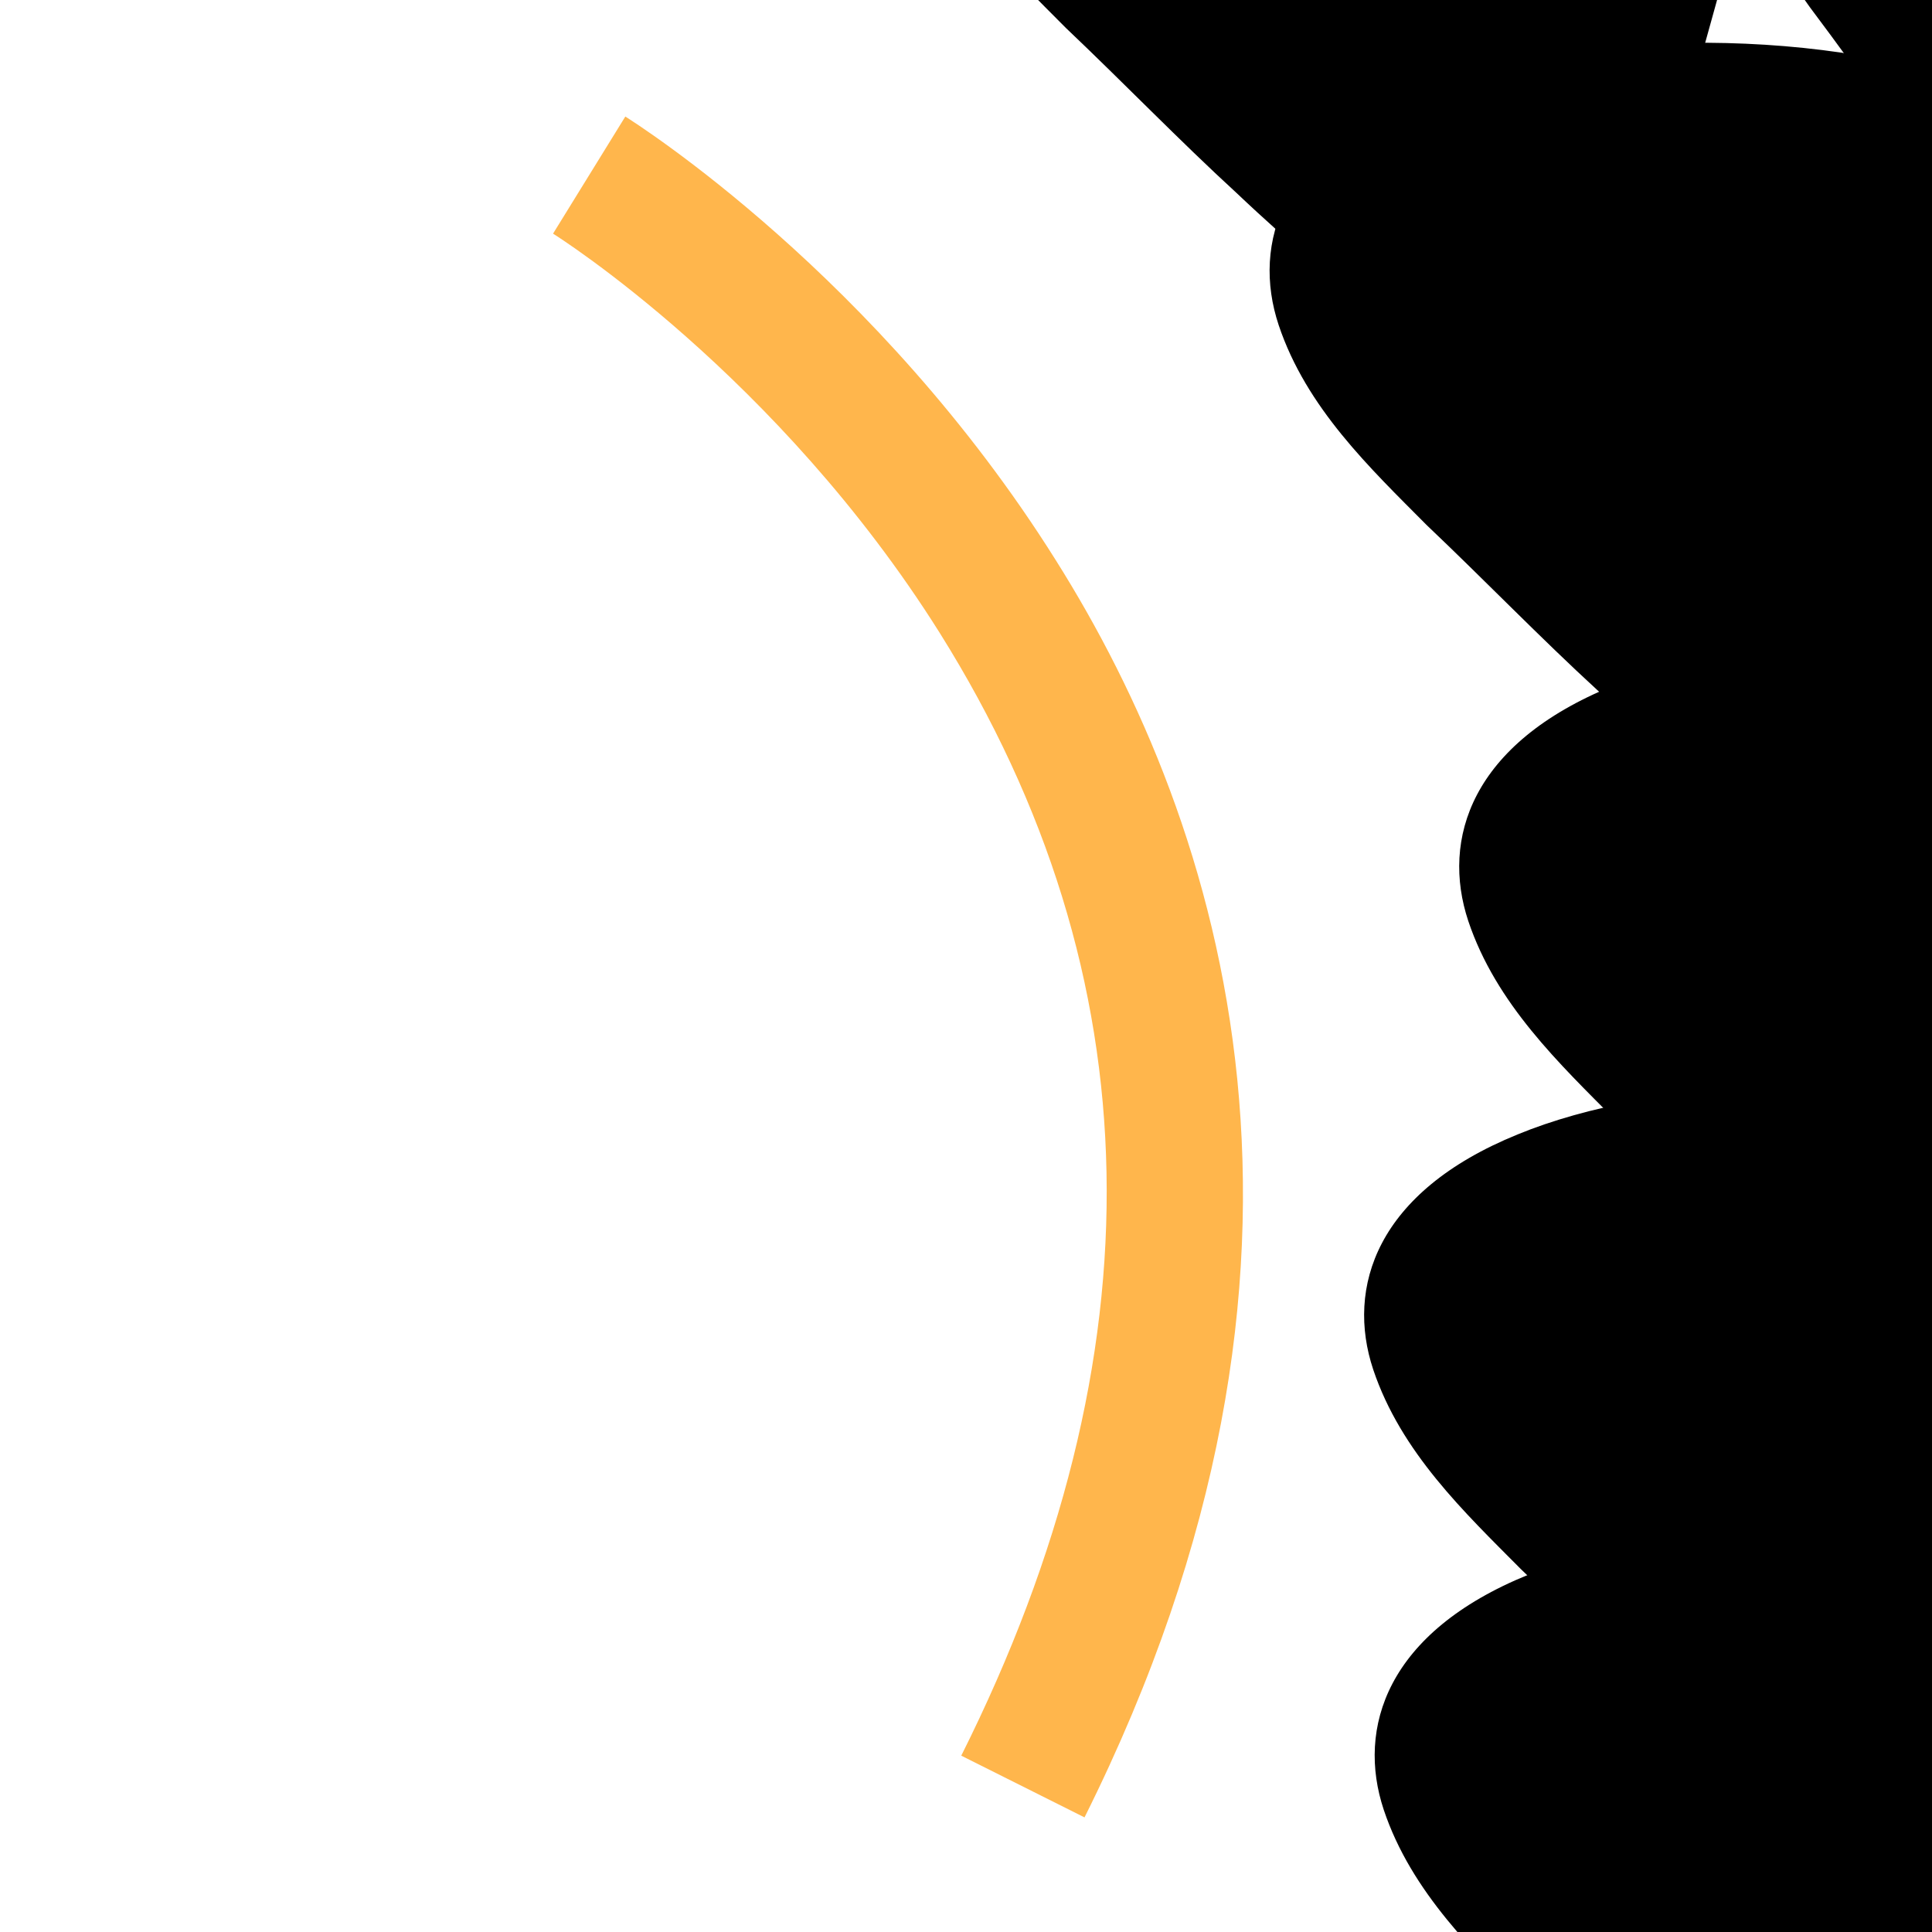 <svg xmlns="http://www.w3.org/2000/svg" xmlns:xlink="http://www.w3.org/1999/xlink" width="800" zoomAndPan="magnify" viewBox="0 0 600 600" height="800" preserveAspectRatio="xMidYMid meet" version="1.0"><defs><clipPath id="8190d83ac1"><path d="M 171 0 L 600 0 L 600 600 L 171 600 Z M 171 0 " clip-rule="nonzero"/></clipPath><clipPath id="e013ffeeab"><path d="M 116.168 -177.871 L 702.371 -307.984 L 921.32 678.438 L 335.117 808.555 Z M 116.168 -177.871 " clip-rule="nonzero"/></clipPath><clipPath id="dc8d7f64e8"><path d="M 116.168 -177.871 L 702.371 -307.984 L 921.32 678.438 L 335.117 808.555 Z M 116.168 -177.871 " clip-rule="nonzero"/></clipPath><clipPath id="0bb1ab5769"><path d="M 520 0 L 600 0 L 600 170 L 520 170 Z M 520 0 " clip-rule="nonzero"/></clipPath><clipPath id="61e65ee88f"><path d="M 639.633 -259.754 L 900.184 -26.551 L 708.797 187.281 L 448.246 -45.926 Z M 639.633 -259.754 " clip-rule="nonzero"/></clipPath><clipPath id="46b45cf778"><path d="M 639.633 -259.754 L 900.184 -26.551 L 708.797 187.281 L 448.246 -45.926 Z M 639.633 -259.754 " clip-rule="nonzero"/></clipPath><clipPath id="0abc14f850"><path d="M 639.633 -259.754 L 900.184 -26.551 L 708.797 187.281 L 448.246 -45.926 Z M 639.633 -259.754 " clip-rule="nonzero"/></clipPath><clipPath id="463dfea163"><path d="M 591 419 L 600 419 L 600 600 L 591 600 Z M 591 419 " clip-rule="nonzero"/></clipPath><clipPath id="7ec703283c"><path d="M 710.148 317.387 L 970.699 550.594 L 779.312 764.422 L 518.762 531.219 Z M 710.148 317.387 " clip-rule="nonzero"/></clipPath><clipPath id="bca5b53769"><path d="M 710.148 317.387 L 970.699 550.594 L 779.312 764.422 L 518.762 531.219 Z M 710.148 317.387 " clip-rule="nonzero"/></clipPath><clipPath id="661fcb5696"><path d="M 710.148 317.387 L 970.699 550.594 L 779.312 764.422 L 518.762 531.219 Z M 710.148 317.387 " clip-rule="nonzero"/></clipPath><clipPath id="142b1cf064"><path d="M 568 576 L 600 576 L 600 600 L 568 600 Z M 568 576 " clip-rule="nonzero"/></clipPath><clipPath id="bdecbc8304"><path d="M 687.656 475.133 L 948.203 708.336 L 756.816 922.168 L 496.266 688.961 Z M 687.656 475.133 " clip-rule="nonzero"/></clipPath><clipPath id="1b74bba1f3"><path d="M 687.656 475.133 L 948.203 708.336 L 756.816 922.168 L 496.266 688.961 Z M 687.656 475.133 " clip-rule="nonzero"/></clipPath><clipPath id="58f51245c5"><path d="M 687.656 475.133 L 948.203 708.336 L 756.816 922.168 L 496.266 688.961 Z M 687.656 475.133 " clip-rule="nonzero"/></clipPath><clipPath id="3fec62503c"><path d="M 282 0 L 546 0 L 546 131 L 282 131 Z M 282 0 " clip-rule="nonzero"/></clipPath><clipPath id="46f98339f2"><path d="M 359.062 -224.102 L 613.742 -62.848 L 482.16 144.977 L 227.477 -16.281 Z M 359.062 -224.102 " clip-rule="nonzero"/></clipPath><clipPath id="79025abcff"><path d="M 359.062 -224.102 L 613.742 -62.848 L 482.16 144.977 L 227.477 -16.281 Z M 359.062 -224.102 " clip-rule="nonzero"/></clipPath><clipPath id="e13604063e"><path d="M 359.062 -224.102 L 613.742 -62.848 L 482.16 144.977 L 227.477 -16.281 Z M 359.062 -224.102 " clip-rule="nonzero"/></clipPath><clipPath id="161df31309"><path d="M 394 13 L 600 13 L 600 285 L 394 285 Z M 394 13 " clip-rule="nonzero"/></clipPath><clipPath id="86df561871"><path d="M 471.105 -69.719 L 725.789 91.539 L 594.203 299.359 L 339.52 138.105 Z M 471.105 -69.719 " clip-rule="nonzero"/></clipPath><clipPath id="6c02aa80e6"><path d="M 471.105 -69.719 L 725.789 91.539 L 594.203 299.359 L 339.52 138.105 Z M 471.105 -69.719 " clip-rule="nonzero"/></clipPath><clipPath id="4ca5f86fad"><path d="M 471.105 -69.719 L 725.789 91.539 L 594.203 299.359 L 339.52 138.105 Z M 471.105 -69.719 " clip-rule="nonzero"/></clipPath><clipPath id="c0c6ab3e1c"><path d="M 453 198 L 600 198 L 600 470 L 453 470 Z M 453 198 " clip-rule="nonzero"/></clipPath><clipPath id="550aa98c83"><path d="M 529.988 115.344 L 784.672 276.602 L 653.086 484.422 L 398.402 323.164 Z M 529.988 115.344 " clip-rule="nonzero"/></clipPath><clipPath id="66a9e6f603"><path d="M 529.988 115.344 L 784.672 276.602 L 653.086 484.422 L 398.402 323.164 Z M 529.988 115.344 " clip-rule="nonzero"/></clipPath><clipPath id="be4f34e99e"><path d="M 529.988 115.344 L 784.672 276.602 L 653.086 484.422 L 398.402 323.164 Z M 529.988 115.344 " clip-rule="nonzero"/></clipPath><clipPath id="b60a340cb1"><path d="M 423 337 L 600 337 L 600 600 L 423 600 Z M 423 337 " clip-rule="nonzero"/></clipPath><clipPath id="d1c6e970b1"><path d="M 500.461 254.617 L 755.141 415.875 L 623.559 623.695 L 368.875 462.438 Z M 500.461 254.617 " clip-rule="nonzero"/></clipPath><clipPath id="887dd95636"><path d="M 500.461 254.617 L 755.141 415.875 L 623.559 623.695 L 368.875 462.438 Z M 500.461 254.617 " clip-rule="nonzero"/></clipPath><clipPath id="92e975e28d"><path d="M 500.461 254.617 L 755.141 415.875 L 623.559 623.695 L 368.875 462.438 Z M 500.461 254.617 " clip-rule="nonzero"/></clipPath><clipPath id="cb482b2644"><path d="M 426 474 L 600 474 L 600 600 L 426 600 Z M 426 474 " clip-rule="nonzero"/></clipPath><clipPath id="ebffd4e891"><path d="M 503.738 391.371 L 758.422 552.629 L 626.836 760.449 L 372.152 599.195 Z M 503.738 391.371 " clip-rule="nonzero"/></clipPath><clipPath id="3bda27ed64"><path d="M 503.738 391.371 L 758.422 552.629 L 626.836 760.449 L 372.152 599.195 Z M 503.738 391.371 " clip-rule="nonzero"/></clipPath><clipPath id="114142da10"><path d="M 503.738 391.371 L 758.422 552.629 L 626.836 760.449 L 372.152 599.195 Z M 503.738 391.371 " clip-rule="nonzero"/></clipPath></defs><g clip-path="url(#8190d83ac1)"><g clip-path="url(#e013ffeeab)"><g clip-path="url(#dc8d7f64e8)"><path fill="#ffb64c" d="M 336.805 564.406 L 298.527 545.238 C 360.953 420.527 358.617 303.168 291.867 196.598 C 241.473 116.332 172.473 73.016 171.754 72.559 L 194.199 36.195 C 197.32 38.188 272.367 85.527 327.871 173.949 C 379.773 256.359 423.312 391.199 336.805 564.406 Z M 512.137 68.641 C 432.133 -53.98 322.391 -113.645 317.719 -116.117 L 290.184 -64.59 C 291.145 -63.977 392.984 -8.34 464.602 102.516 C 559.41 249.102 559.715 419.555 465.543 609.324 L 517.707 635.316 C 647.777 373.172 586.465 182.406 512.137 68.641 Z M 706.73 5.215 C 612.445 -161.305 478.117 -251.844 472.551 -255.562 L 429.621 -190.707 C 430.824 -189.941 554.016 -106.84 639.152 43.543 C 752.434 243.625 745.574 461.699 618.41 691.41 L 686.383 729.172 C 862.066 411.484 794.531 160.168 706.73 5.215 Z M 706.73 5.215 " fill-opacity="1" fill-rule="nonzero"/></g></g></g><g clip-path="url(#0bb1ab5769)"><g clip-path="url(#61e65ee88f)"><g clip-path="url(#46b45cf778)"><g clip-path="url(#0abc14f850)"><path fill="#000000" d="M 720.762 165.156 C 700.277 179.652 682.727 155.82 664.66 135.355 C 646.773 113.004 629.699 93.496 612.816 71.051 C 595.793 49.207 579.688 25.676 562.09 2.262 C 545.348 -21.441 526.367 -46.555 521.512 -77.723 C 516.781 -108.445 533.238 -140.816 587.164 -153.062 C 613.363 -159.141 648 -159.914 684.438 -154.387 C 720.664 -148.914 758.391 -137.609 785.062 -121.465 C 812.227 -105.277 824.676 -85.613 824.516 -61.578 C 824.664 -37.664 812.891 -8.234 799 23.262 C 768.652 87.723 740.379 151.93 720.762 165.156 Z M 720.762 165.156 " fill-opacity="1" fill-rule="nonzero"/></g></g></g></g><g clip-path="url(#463dfea163)"><g clip-path="url(#7ec703283c)"><g clip-path="url(#bca5b53769)"><g clip-path="url(#661fcb5696)"><path fill="#000000" d="M 791.277 742.301 C 770.793 756.797 753.242 732.961 735.176 712.5 C 717.289 690.148 700.215 670.641 683.332 648.195 C 666.309 626.352 650.203 602.82 632.605 579.406 C 615.863 555.699 596.883 530.59 592.027 499.422 C 587.297 468.699 603.754 436.324 657.68 424.082 C 683.879 418.004 718.516 417.227 754.953 422.758 C 791.18 428.227 828.906 439.535 855.578 455.68 C 882.742 471.867 895.191 491.531 895.031 515.566 C 895.18 539.48 883.406 568.906 869.516 600.406 C 839.168 664.867 810.895 729.074 791.277 742.301 Z M 791.277 742.301 " fill-opacity="1" fill-rule="nonzero"/></g></g></g></g><g clip-path="url(#142b1cf064)"><g clip-path="url(#bdecbc8304)"><g clip-path="url(#1b74bba1f3)"><g clip-path="url(#58f51245c5)"><path fill="#000000" d="M 768.781 900.047 C 748.297 914.539 730.746 890.707 712.68 870.246 C 694.793 847.891 677.723 828.383 660.836 805.941 C 643.812 784.098 627.707 760.562 610.109 737.148 C 593.367 713.445 574.387 688.332 569.531 657.164 C 564.805 626.441 581.258 594.07 635.184 581.824 C 661.383 575.746 696.02 574.973 732.457 580.5 C 768.684 585.973 806.41 597.277 833.082 613.422 C 860.246 629.609 872.695 649.277 872.535 673.309 C 872.684 697.223 860.91 726.652 847.02 758.148 C 816.672 822.613 788.398 886.816 768.781 900.047 Z M 768.781 900.047 " fill-opacity="1" fill-rule="nonzero"/></g></g></g></g><g clip-path="url(#3fec62503c)"><g clip-path="url(#46f98339f2)"><g clip-path="url(#79025abcff)"><g clip-path="url(#e13604063e)"><path fill="#000000" d="M 489.129 124.57 C 473.836 139.703 455.508 121.957 437.23 107.141 C 418.832 90.695 401.535 76.547 383.973 59.887 C 366.379 43.754 349.32 26.059 331.016 8.676 C 313.391 -9.074 293.672 -27.703 285.059 -53.43 C 276.617 -78.801 285.914 -108.52 329.91 -126.406 C 351.266 -135.207 380.543 -140.688 412.258 -141.082 C 443.785 -141.492 477.426 -137.172 502.387 -127.211 C 527.77 -117.281 541.168 -102.355 544.496 -81.973 C 548.066 -61.734 542.316 -35.164 535.066 -6.543 C 518.605 52.297 503.867 110.633 489.129 124.57 Z M 489.129 124.57 " fill-opacity="1" fill-rule="nonzero"/></g></g></g></g><g clip-path="url(#161df31309)"><g clip-path="url(#86df561871)"><g clip-path="url(#6c02aa80e6)"><g clip-path="url(#4ca5f86fad)"><path fill="#000000" d="M 601.176 278.957 C 585.879 294.09 567.551 276.344 549.277 261.523 C 530.875 245.082 513.578 230.934 496.016 214.27 C 478.422 198.137 461.363 180.445 443.059 163.062 C 425.438 145.312 405.715 126.684 397.102 100.953 C 388.66 75.586 397.957 45.867 441.953 27.98 C 463.309 19.18 492.586 13.695 524.301 13.305 C 555.828 12.891 589.473 17.215 614.43 27.176 C 639.812 37.102 653.211 52.027 656.539 72.414 C 660.109 92.652 654.359 119.223 647.113 147.84 C 630.652 206.684 615.914 265.016 601.176 278.957 Z M 601.176 278.957 " fill-opacity="1" fill-rule="nonzero"/></g></g></g></g><g clip-path="url(#c0c6ab3e1c)"><g clip-path="url(#550aa98c83)"><g clip-path="url(#66a9e6f603)"><g clip-path="url(#be4f34e99e)"><path fill="#000000" d="M 660.059 464.016 C 644.762 479.152 626.434 461.406 608.16 446.586 C 589.758 430.141 572.461 415.992 554.902 399.332 C 537.305 383.199 520.246 365.508 501.941 348.121 C 484.32 330.371 464.598 311.742 455.984 286.016 C 447.543 260.645 456.84 230.926 500.836 213.039 C 522.191 204.238 551.469 198.758 583.184 198.363 C 614.711 197.953 648.355 202.273 673.312 212.234 C 698.695 222.164 712.094 237.09 715.422 257.473 C 718.992 277.711 713.242 304.281 705.996 332.902 C 689.535 391.742 674.797 450.078 660.059 464.016 Z M 660.059 464.016 " fill-opacity="1" fill-rule="nonzero"/></g></g></g></g><g clip-path="url(#b60a340cb1)"><g clip-path="url(#d1c6e970b1)"><g clip-path="url(#887dd95636)"><g clip-path="url(#92e975e28d)"><path fill="#000000" d="M 630.527 603.289 C 615.234 618.426 596.906 600.68 578.629 585.859 C 560.23 569.418 542.934 555.27 525.371 538.605 C 507.777 522.473 490.719 504.781 472.414 487.395 C 454.789 469.645 435.066 451.016 426.453 425.289 C 418.016 399.918 427.312 370.199 471.305 352.312 C 492.664 343.516 521.938 338.031 553.656 337.637 C 585.184 337.227 618.824 341.547 643.785 351.508 C 669.168 361.438 682.566 376.363 685.895 396.746 C 689.465 416.984 683.715 443.559 676.465 472.176 C 660.004 531.016 645.266 589.352 630.527 603.289 Z M 630.527 603.289 " fill-opacity="1" fill-rule="nonzero"/></g></g></g></g><g clip-path="url(#cb482b2644)"><g clip-path="url(#ebffd4e891)"><g clip-path="url(#3bda27ed64)"><g clip-path="url(#114142da10)"><path fill="#000000" d="M 633.809 740.047 C 618.512 755.18 600.184 737.434 581.906 722.613 C 563.508 706.172 546.211 692.023 528.648 675.359 C 511.055 659.227 493.996 641.535 475.691 624.152 C 458.066 606.402 438.348 587.773 429.734 562.043 C 421.293 536.676 430.59 506.957 474.586 489.07 C 495.941 480.27 525.219 474.785 556.934 474.395 C 588.461 473.98 622.102 478.305 647.062 488.266 C 672.445 498.191 685.844 513.117 689.172 533.504 C 692.742 553.742 686.992 580.312 679.742 608.93 C 663.281 667.773 648.547 726.105 633.809 740.047 Z M 633.809 740.047 " fill-opacity="1" fill-rule="nonzero"/></g></g></g></g></svg>
